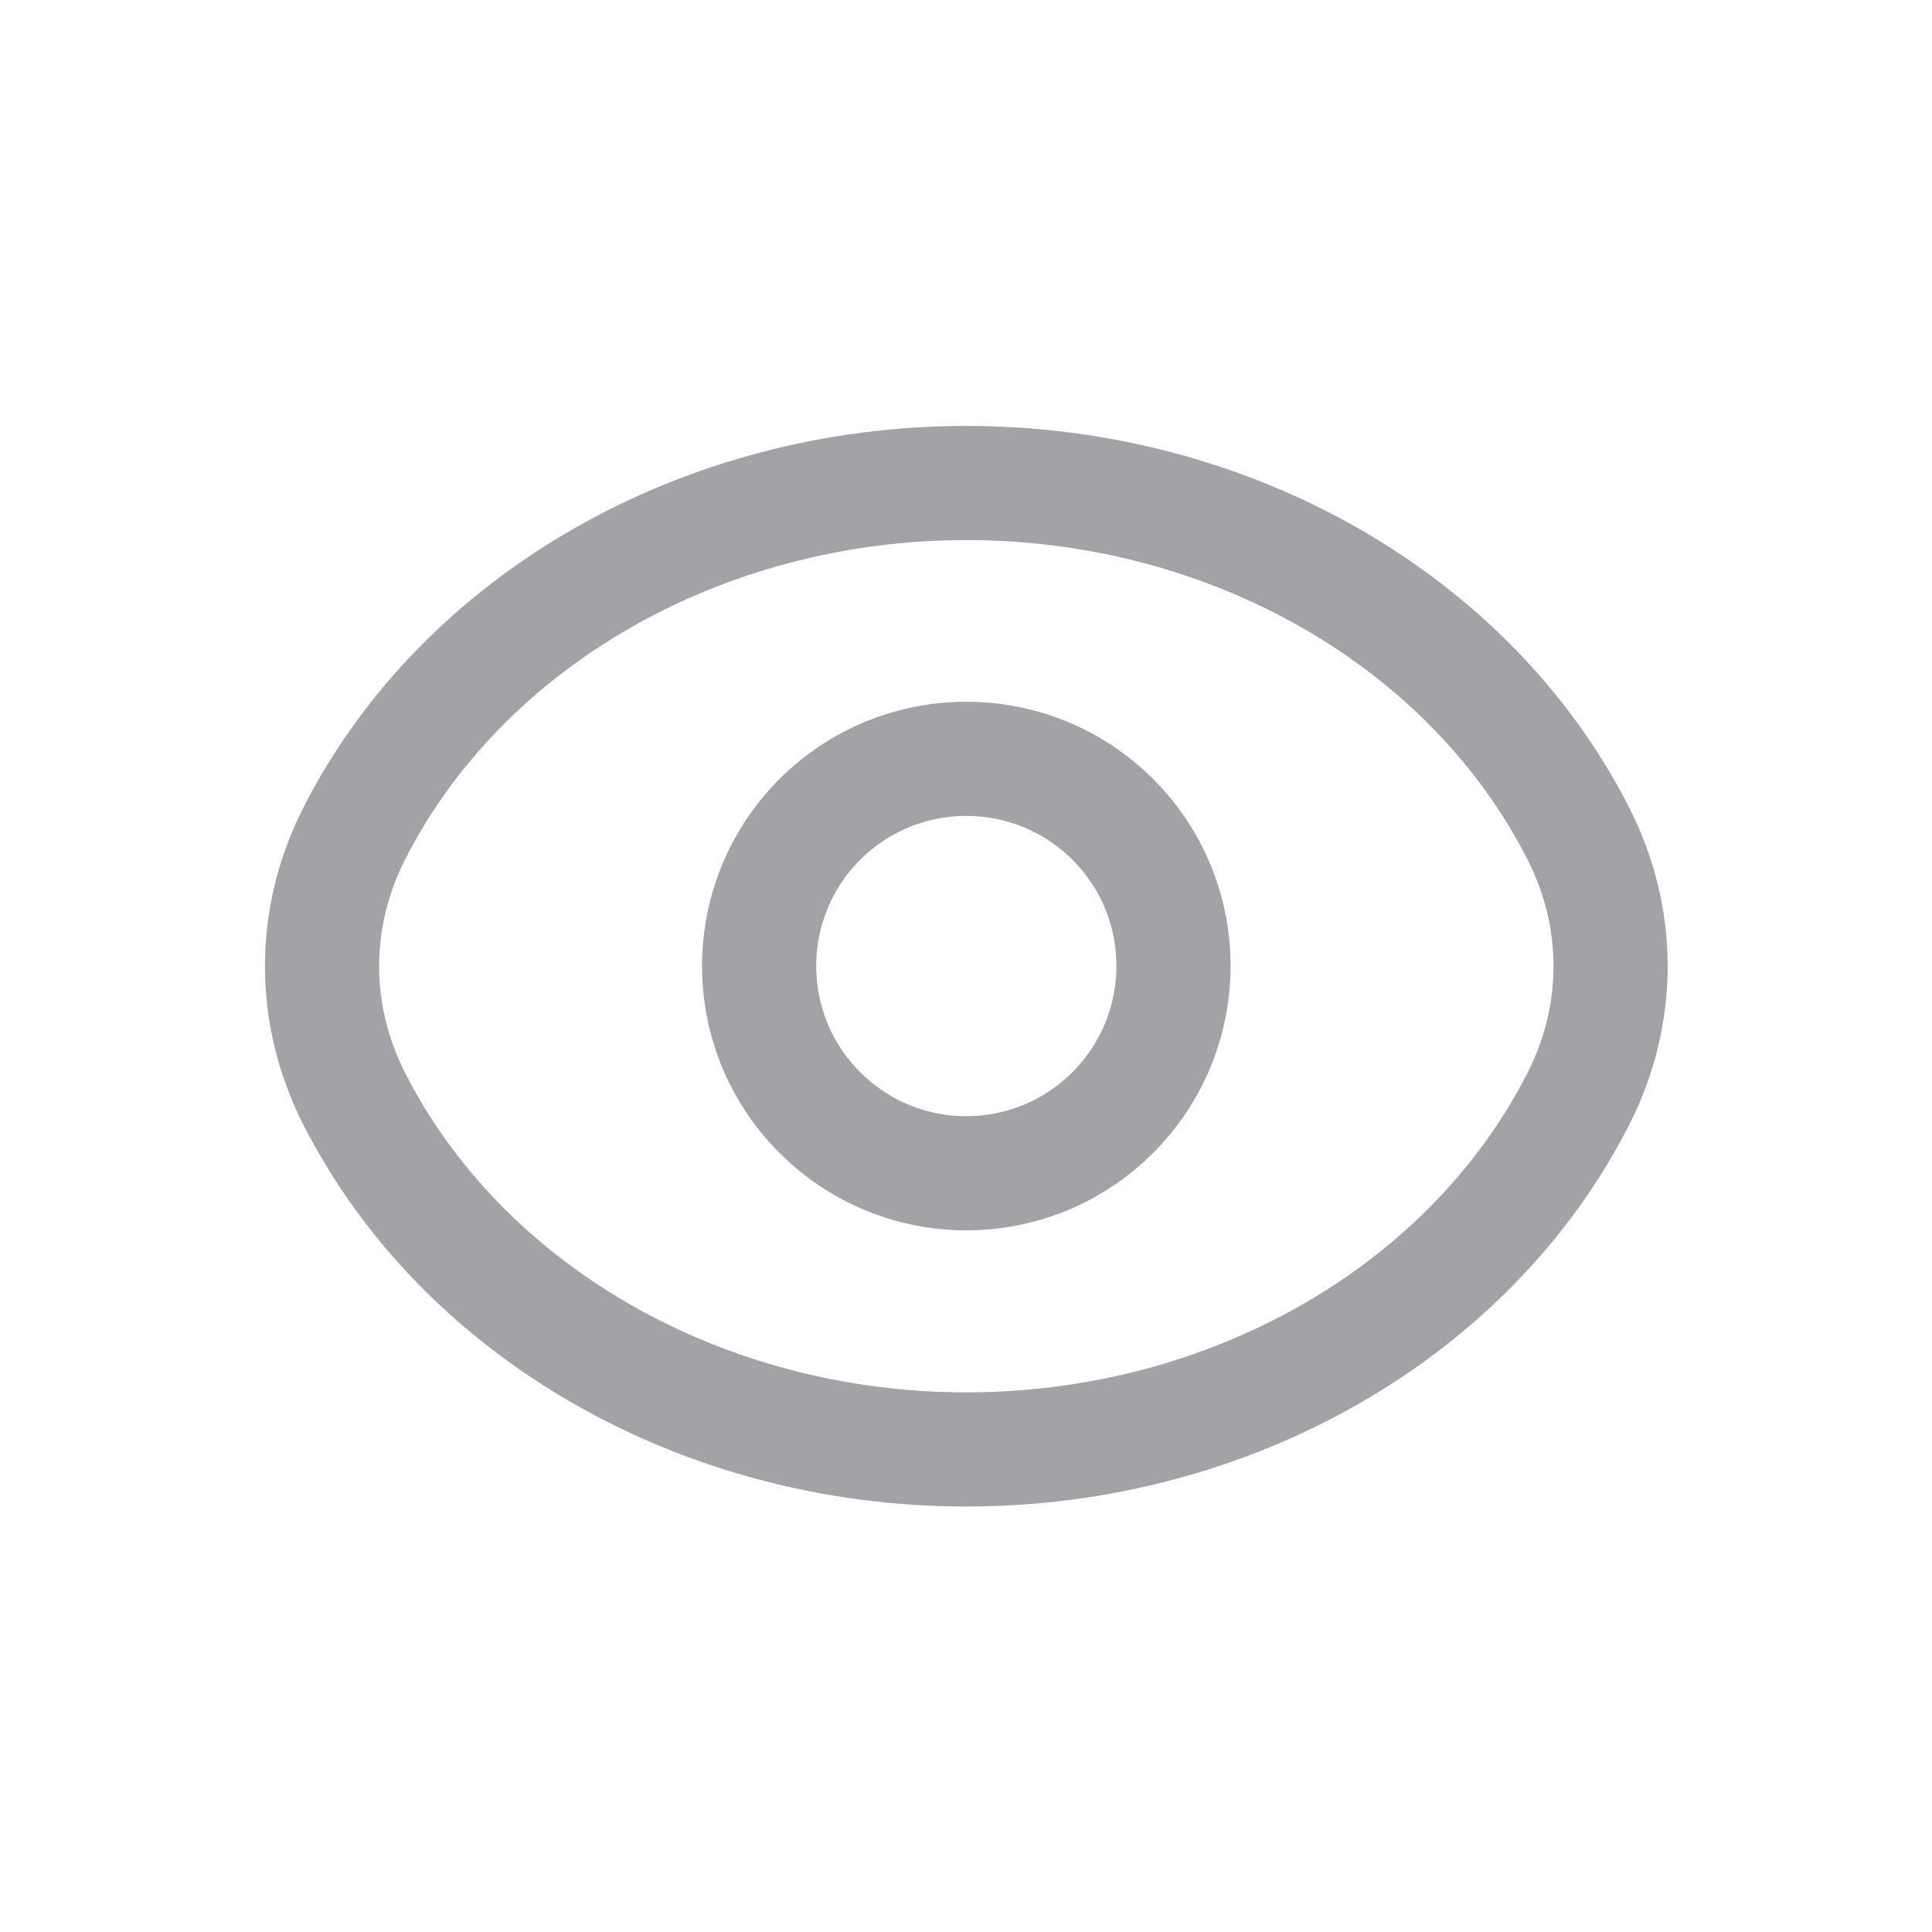 <svg width="22" height="22" viewBox="0 0 22 22" fill="none"
    xmlns="http://www.w3.org/2000/svg">
    <g clip-path="url(#clip0_1_8648)">
        <path d="M9.335 12.668C8.414 11.748 8.414 10.254 9.335 9.331C10.256 8.411 11.75 8.411 12.672 9.331C13.593 10.252 13.593 11.746 12.672 12.668C11.75 13.591 10.257 13.591 9.335 12.668Z" stroke="#A2A2A7" stroke-width="1.3" stroke-linecap="round" stroke-linejoin="round"/>
        <path d="M18.34 11.002C18.34 11.52 18.216 12.033 17.977 12.505C16.741 14.939 14.012 16.505 11.003 16.505C7.995 16.505 5.265 14.939 4.03 12.505C3.791 12.033 3.667 11.52 3.667 11.002C3.667 10.484 3.791 9.972 4.03 9.499C5.265 7.065 7.995 5.5 11.003 5.5C14.012 5.5 16.741 7.065 17.977 9.499C18.216 9.972 18.34 10.484 18.34 11.002Z" stroke="#A2A2A7" stroke-width="1.3" stroke-linecap="round" stroke-linejoin="round"/>
    </g>
    <defs>
        <clipPath id="clip0_1_8648">
            <rect width="22" height="22" fill="white"/>
        </clipPath>
    </defs>
</svg>
